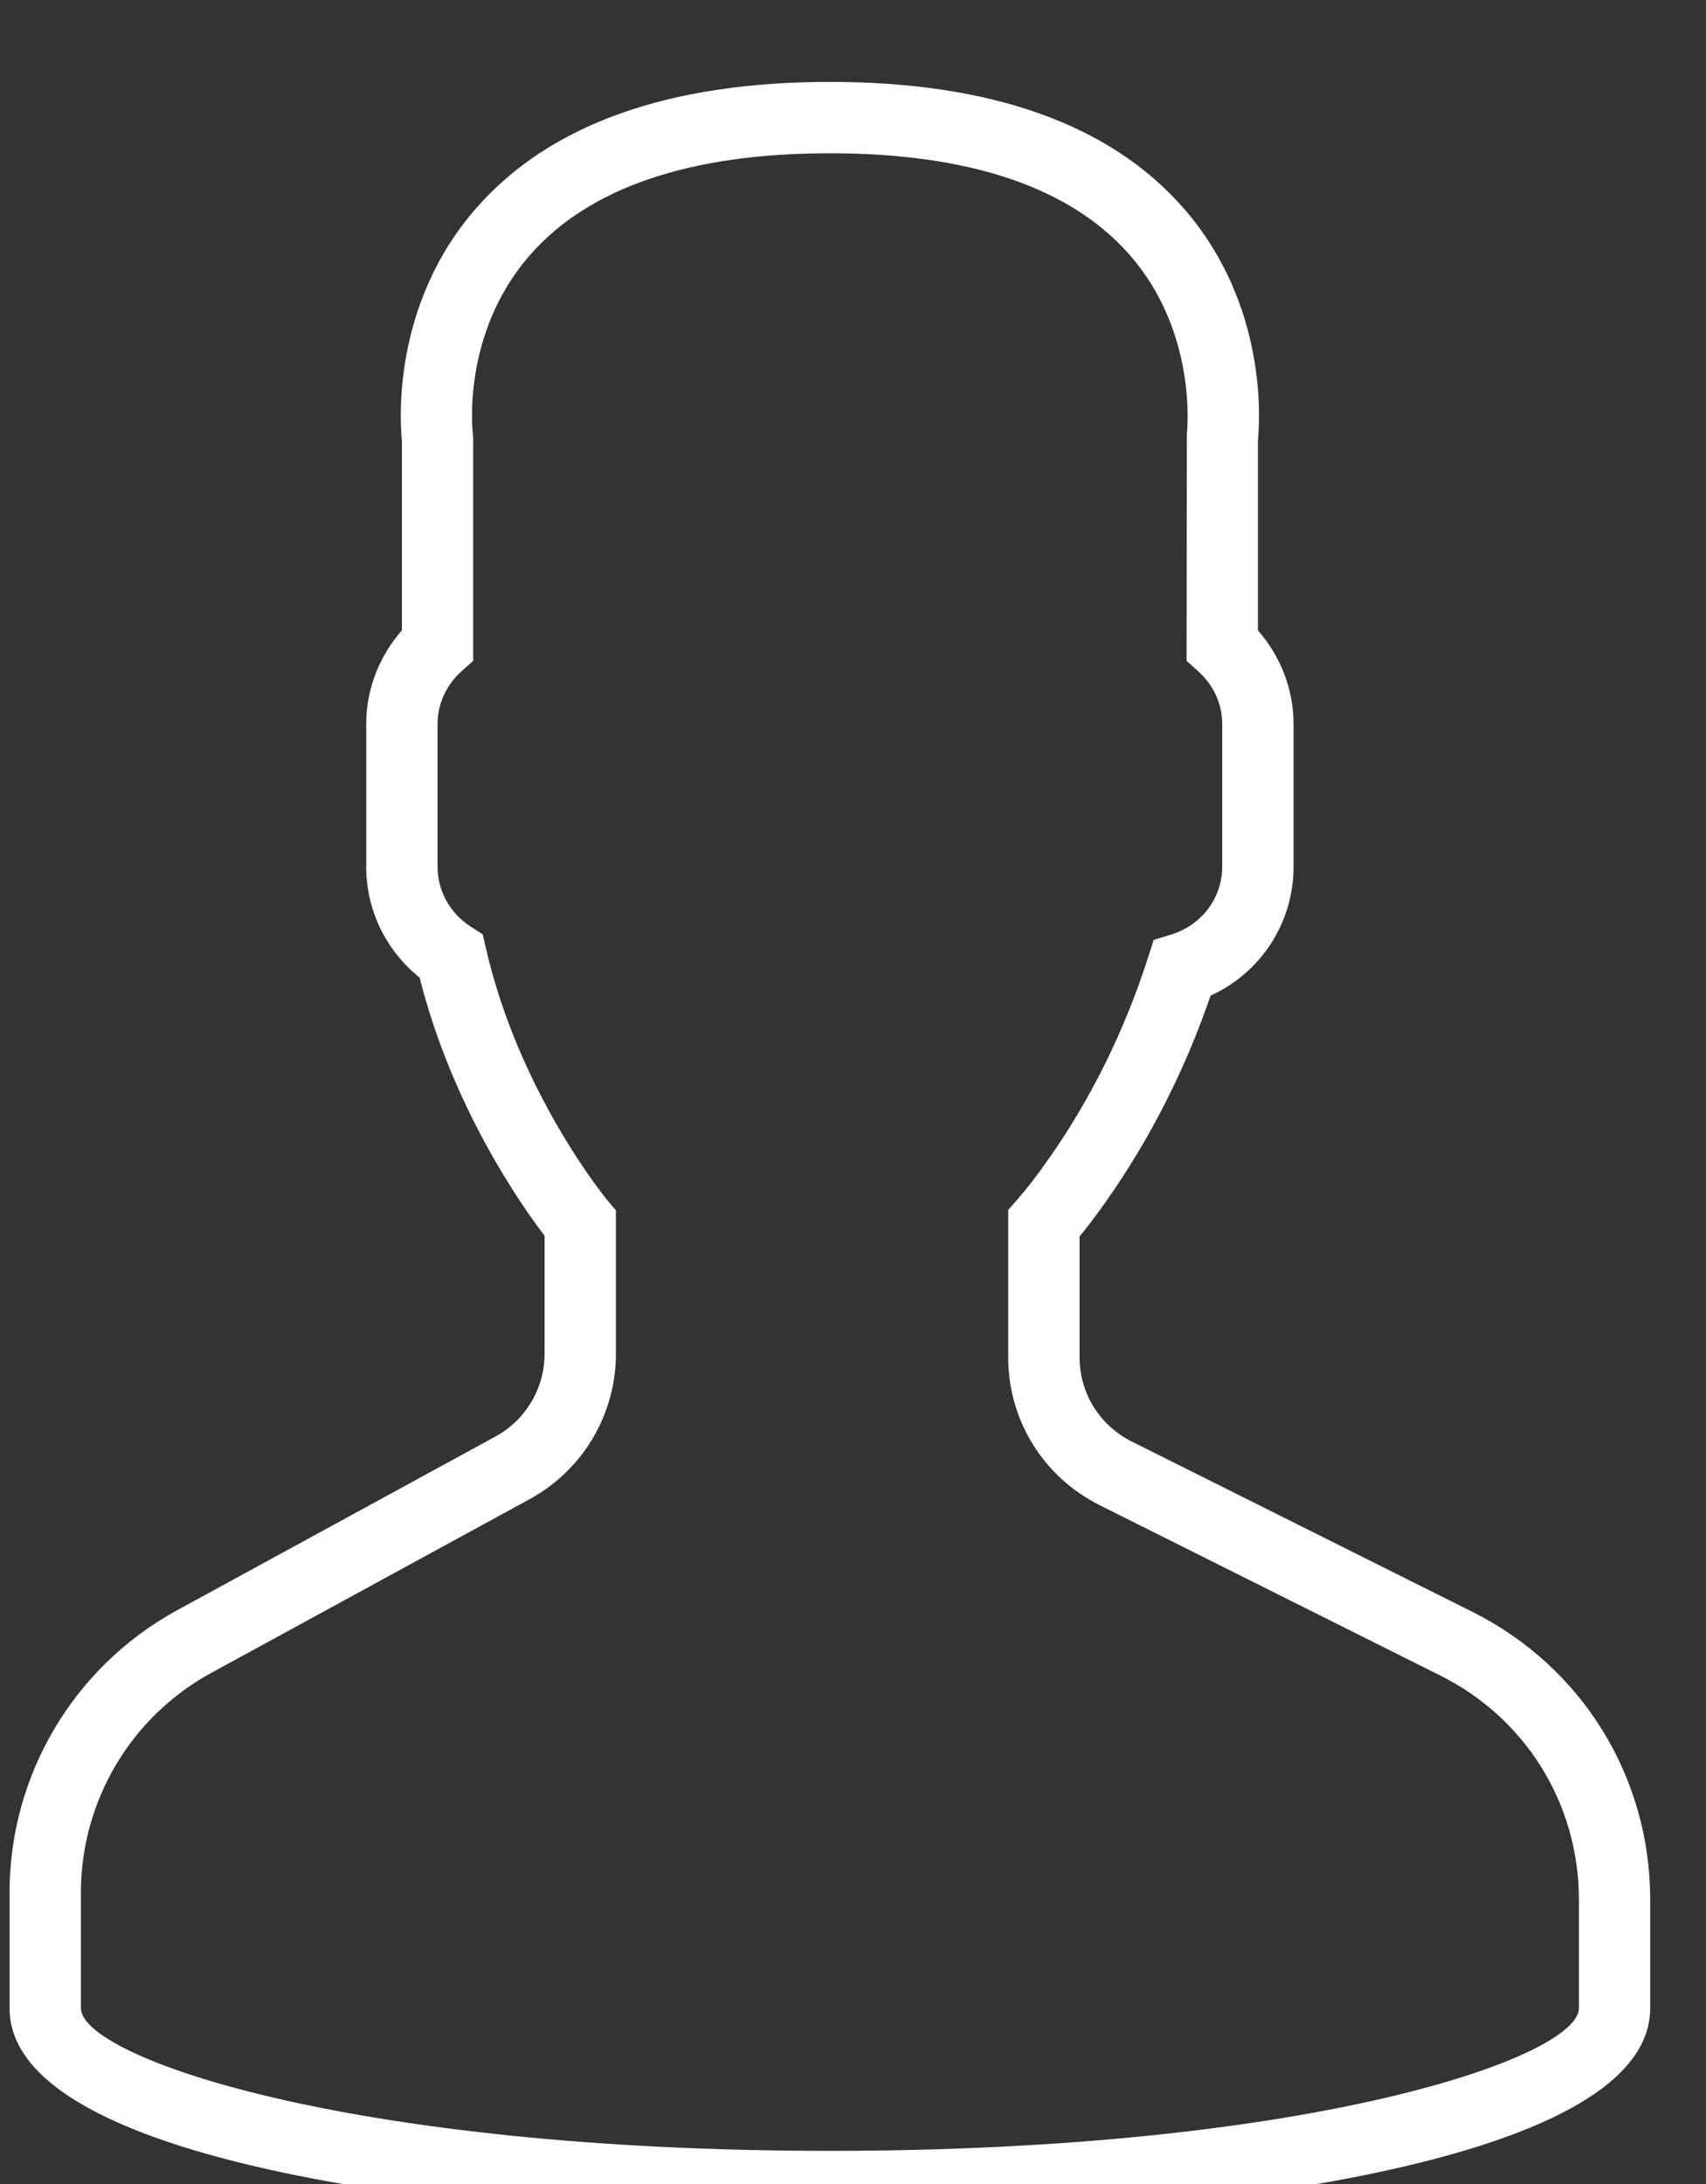 <?xml version="1.0" encoding="utf-8" ?>
<svg xmlns="http://www.w3.org/2000/svg" xmlns:xlink="http://www.w3.org/1999/xlink" width="25" height="32">
	<rect width="100%" height="100%" fill="#333333" stroke="none"/>
	<defs>
		<clipPath id="clip_0">
			<rect x="-768.18" y="-370.22" width="1881.6" height="1176" clip-rule="evenodd"/>
		</clipPath>
	</defs>
	<g clip-path="url(#clip_0)">
		<path fill="rgb(255,255,255)" stroke="none" transform="matrix(0.98 0 0 0.98 0.14 1.2)" d="M16.779 20.327L21.874 22.874C23.514 23.694 24.533 25.343 24.533 27.177L24.533 28.8C24.533 31.331 16.509 32 12.267 32C8.024 32 0 31.331 0 28.8L0 27.073C0 25.311 0.961 23.693 2.508 22.849L7.266 20.253C7.718 20.006 8 19.532 8 19.016L8 17.251C7.643 16.784 6.62 15.326 6.132 13.392C5.628 12.988 5.333 12.382 5.333 11.733L5.333 9.6C5.333 9.086 5.525 8.589 5.867 8.2L5.867 5.363C5.837 5.07 5.719 3.323 6.982 1.883C8.078 0.634 9.855 0 12.267 0C14.678 0 16.456 0.634 17.551 1.883C18.814 3.324 18.697 5.07 18.667 5.363L18.667 8.2C19.008 8.589 19.2 9.086 19.2 9.6L19.2 11.733C19.2 12.573 18.712 13.317 17.959 13.662C17.574 14.783 17.044 15.822 16.384 16.755C16.251 16.943 16.122 17.113 16 17.262L16 19.066C16 19.603 16.299 20.086 16.779 20.327ZM12.267 30.933C19.514 30.933 23.467 29.524 23.467 28.8L23.467 27.177C23.467 25.749 22.674 24.466 21.397 23.828L16.302 21.28C15.458 20.858 14.933 20.01 14.933 19.066L14.933 16.866L15.066 16.714C15.2 16.562 15.354 16.363 15.512 16.139C16.159 15.227 16.667 14.202 17.024 13.092L17.109 12.828L17.375 12.746C17.828 12.606 18.133 12.199 18.133 11.733L18.133 9.6C18.133 9.301 18.006 9.022 17.776 8.814L17.6 8.655L17.605 5.263L17.605 5.262C17.611 5.207 17.763 3.732 16.739 2.575C15.854 1.574 14.349 1.067 12.267 1.067C10.177 1.067 8.668 1.578 7.785 2.586C6.754 3.761 6.924 5.226 6.928 5.263L6.929 5.263L6.933 5.333L6.933 8.655L6.757 8.813C6.527 9.022 6.4 9.301 6.4 9.6L6.4 11.733C6.4 12.094 6.585 12.428 6.893 12.628L7.075 12.745L7.124 12.956C7.622 15.127 8.93 16.709 8.942 16.724L9.067 16.872L9.067 19.016C9.067 19.922 8.572 20.756 7.776 21.19L3.018 23.786C1.814 24.442 1.067 25.702 1.067 27.073L1.067 28.8C1.067 29.524 5.02 30.933 12.267 30.933Z" fill-rule="evenodd"/>
	</g>

</svg>